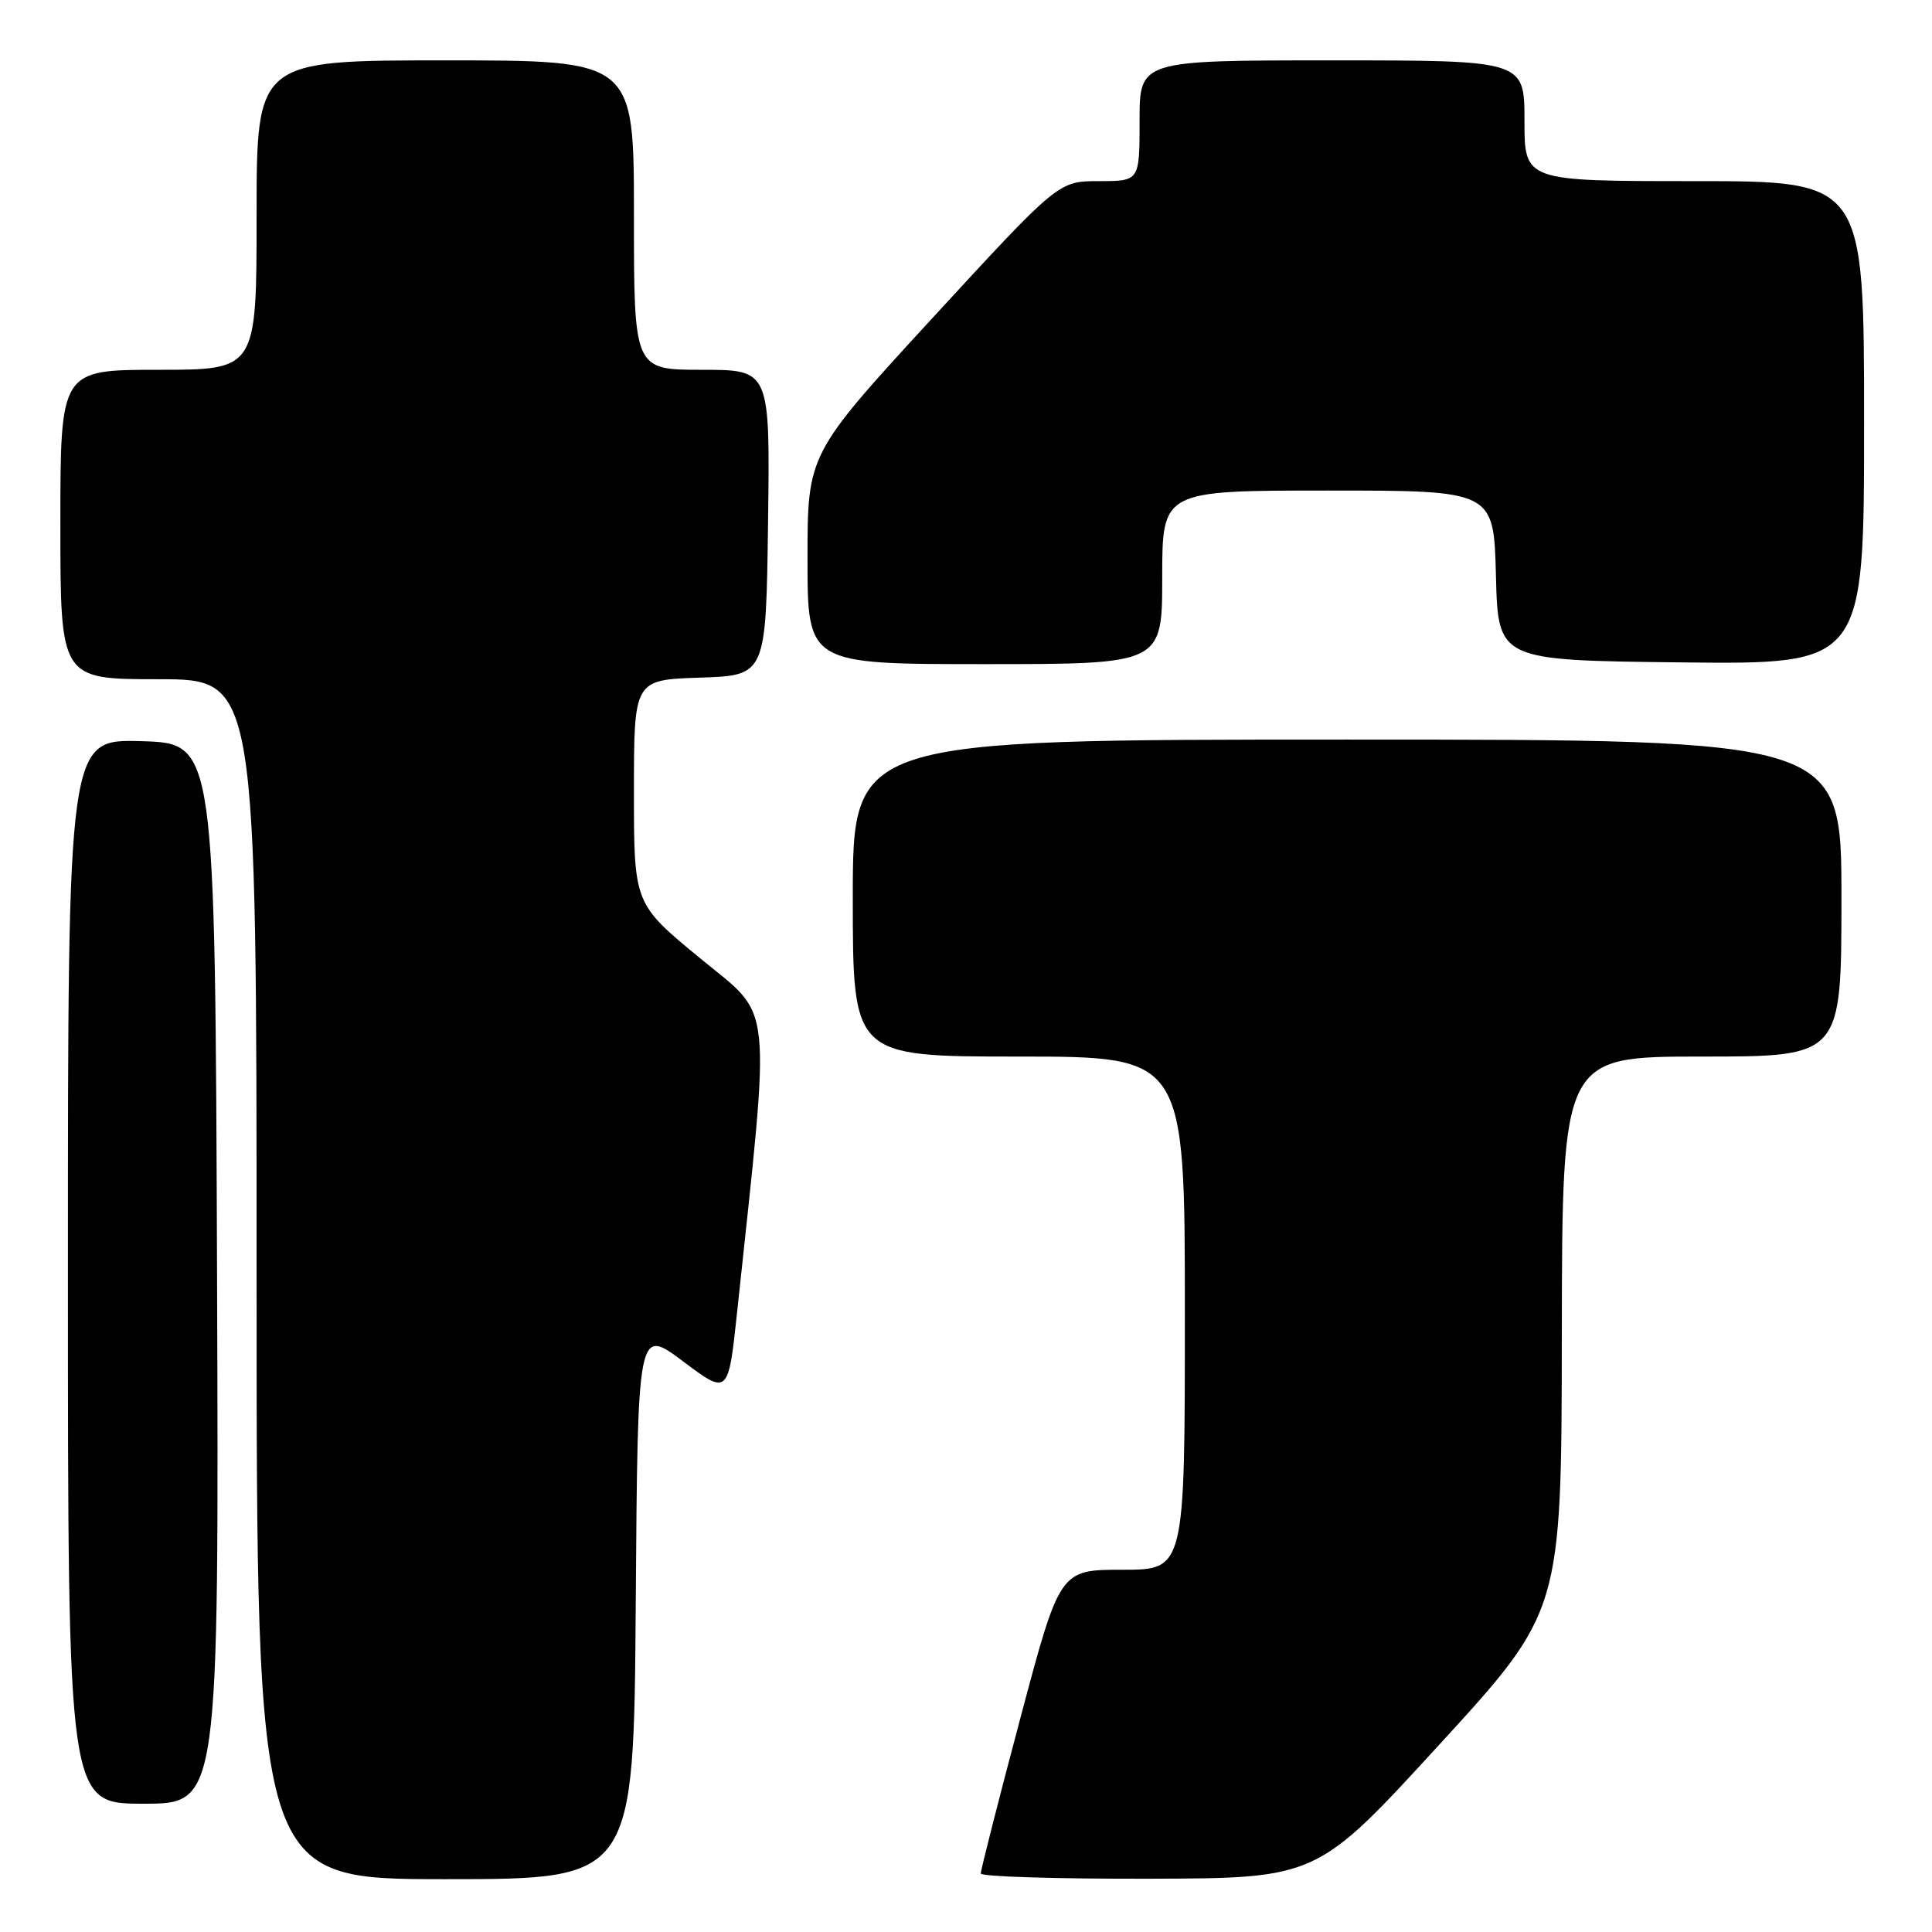 <?xml version="1.0" encoding="UTF-8" standalone="no"?>
<!DOCTYPE svg PUBLIC "-//W3C//DTD SVG 1.1//EN" "http://www.w3.org/Graphics/SVG/1.1/DTD/svg11.dtd" >
<svg xmlns="http://www.w3.org/2000/svg" xmlns:xlink="http://www.w3.org/1999/xlink" version="1.1" viewBox="0 0 256 256">
 <g >
 <path fill="currentColor"
d=" M 84.24 212.44 C 84.50 175.89 84.50 175.89 90.50 180.38 C 96.50 184.88 96.50 184.88 97.69 173.69 C 102.17 131.60 102.52 135.00 92.80 127.00 C 84.00 119.76 84.00 119.76 84.00 104.92 C 84.00 90.08 84.00 90.08 92.75 89.79 C 101.50 89.50 101.50 89.50 101.77 69.25 C 102.04 49.00 102.04 49.00 93.02 49.00 C 84.00 49.00 84.00 49.00 84.00 28.50 C 84.00 8.00 84.00 8.00 59.00 8.00 C 34.00 8.00 34.00 8.00 34.00 28.50 C 34.00 49.00 34.00 49.00 21.00 49.00 C 8.00 49.00 8.00 49.00 8.00 69.50 C 8.00 90.00 8.00 90.00 21.00 90.00 C 34.00 90.00 34.00 90.00 34.00 169.50 C 34.00 249.00 34.00 249.00 58.99 249.00 C 83.98 249.00 83.98 249.00 84.24 212.44 Z  M 190.70 231.19 C 206.91 213.50 206.91 213.50 206.95 176.75 C 207.00 140.00 207.00 140.00 225.50 140.00 C 244.00 140.00 244.00 140.00 244.00 119.00 C 244.00 98.00 244.00 98.00 178.50 98.00 C 113.00 98.00 113.00 98.00 113.00 119.00 C 113.00 140.00 113.00 140.00 135.00 140.00 C 157.00 140.00 157.00 140.00 157.00 174.00 C 157.00 208.00 157.00 208.00 148.72 208.00 C 140.43 208.00 140.43 208.00 135.18 227.75 C 132.29 238.61 129.94 247.84 129.96 248.25 C 129.98 248.66 140.01 248.97 152.25 248.94 C 174.50 248.88 174.50 248.88 190.70 231.19 Z  M 28.76 168.75 C 28.50 98.50 28.50 98.50 18.75 98.21 C 9.00 97.93 9.00 97.93 9.00 168.46 C 9.00 239.00 9.00 239.00 19.01 239.00 C 29.01 239.00 29.01 239.00 28.76 168.75 Z  M 154.00 76.50 C 154.00 65.00 154.00 65.00 175.97 65.00 C 197.93 65.00 197.93 65.00 198.22 76.25 C 198.50 87.50 198.50 87.50 222.75 87.77 C 247.00 88.04 247.00 88.04 247.00 56.02 C 247.00 24.00 247.00 24.00 224.50 24.00 C 202.00 24.00 202.00 24.00 202.00 16.00 C 202.00 8.00 202.00 8.00 176.50 8.00 C 151.00 8.00 151.00 8.00 151.00 16.00 C 151.00 24.00 151.00 24.00 145.62 24.00 C 140.25 24.00 140.25 24.00 123.62 42.07 C 107.00 60.15 107.00 60.15 107.00 74.07 C 107.00 88.00 107.00 88.00 130.50 88.00 C 154.00 88.00 154.00 88.00 154.00 76.50 Z "/>
</g>
</svg>